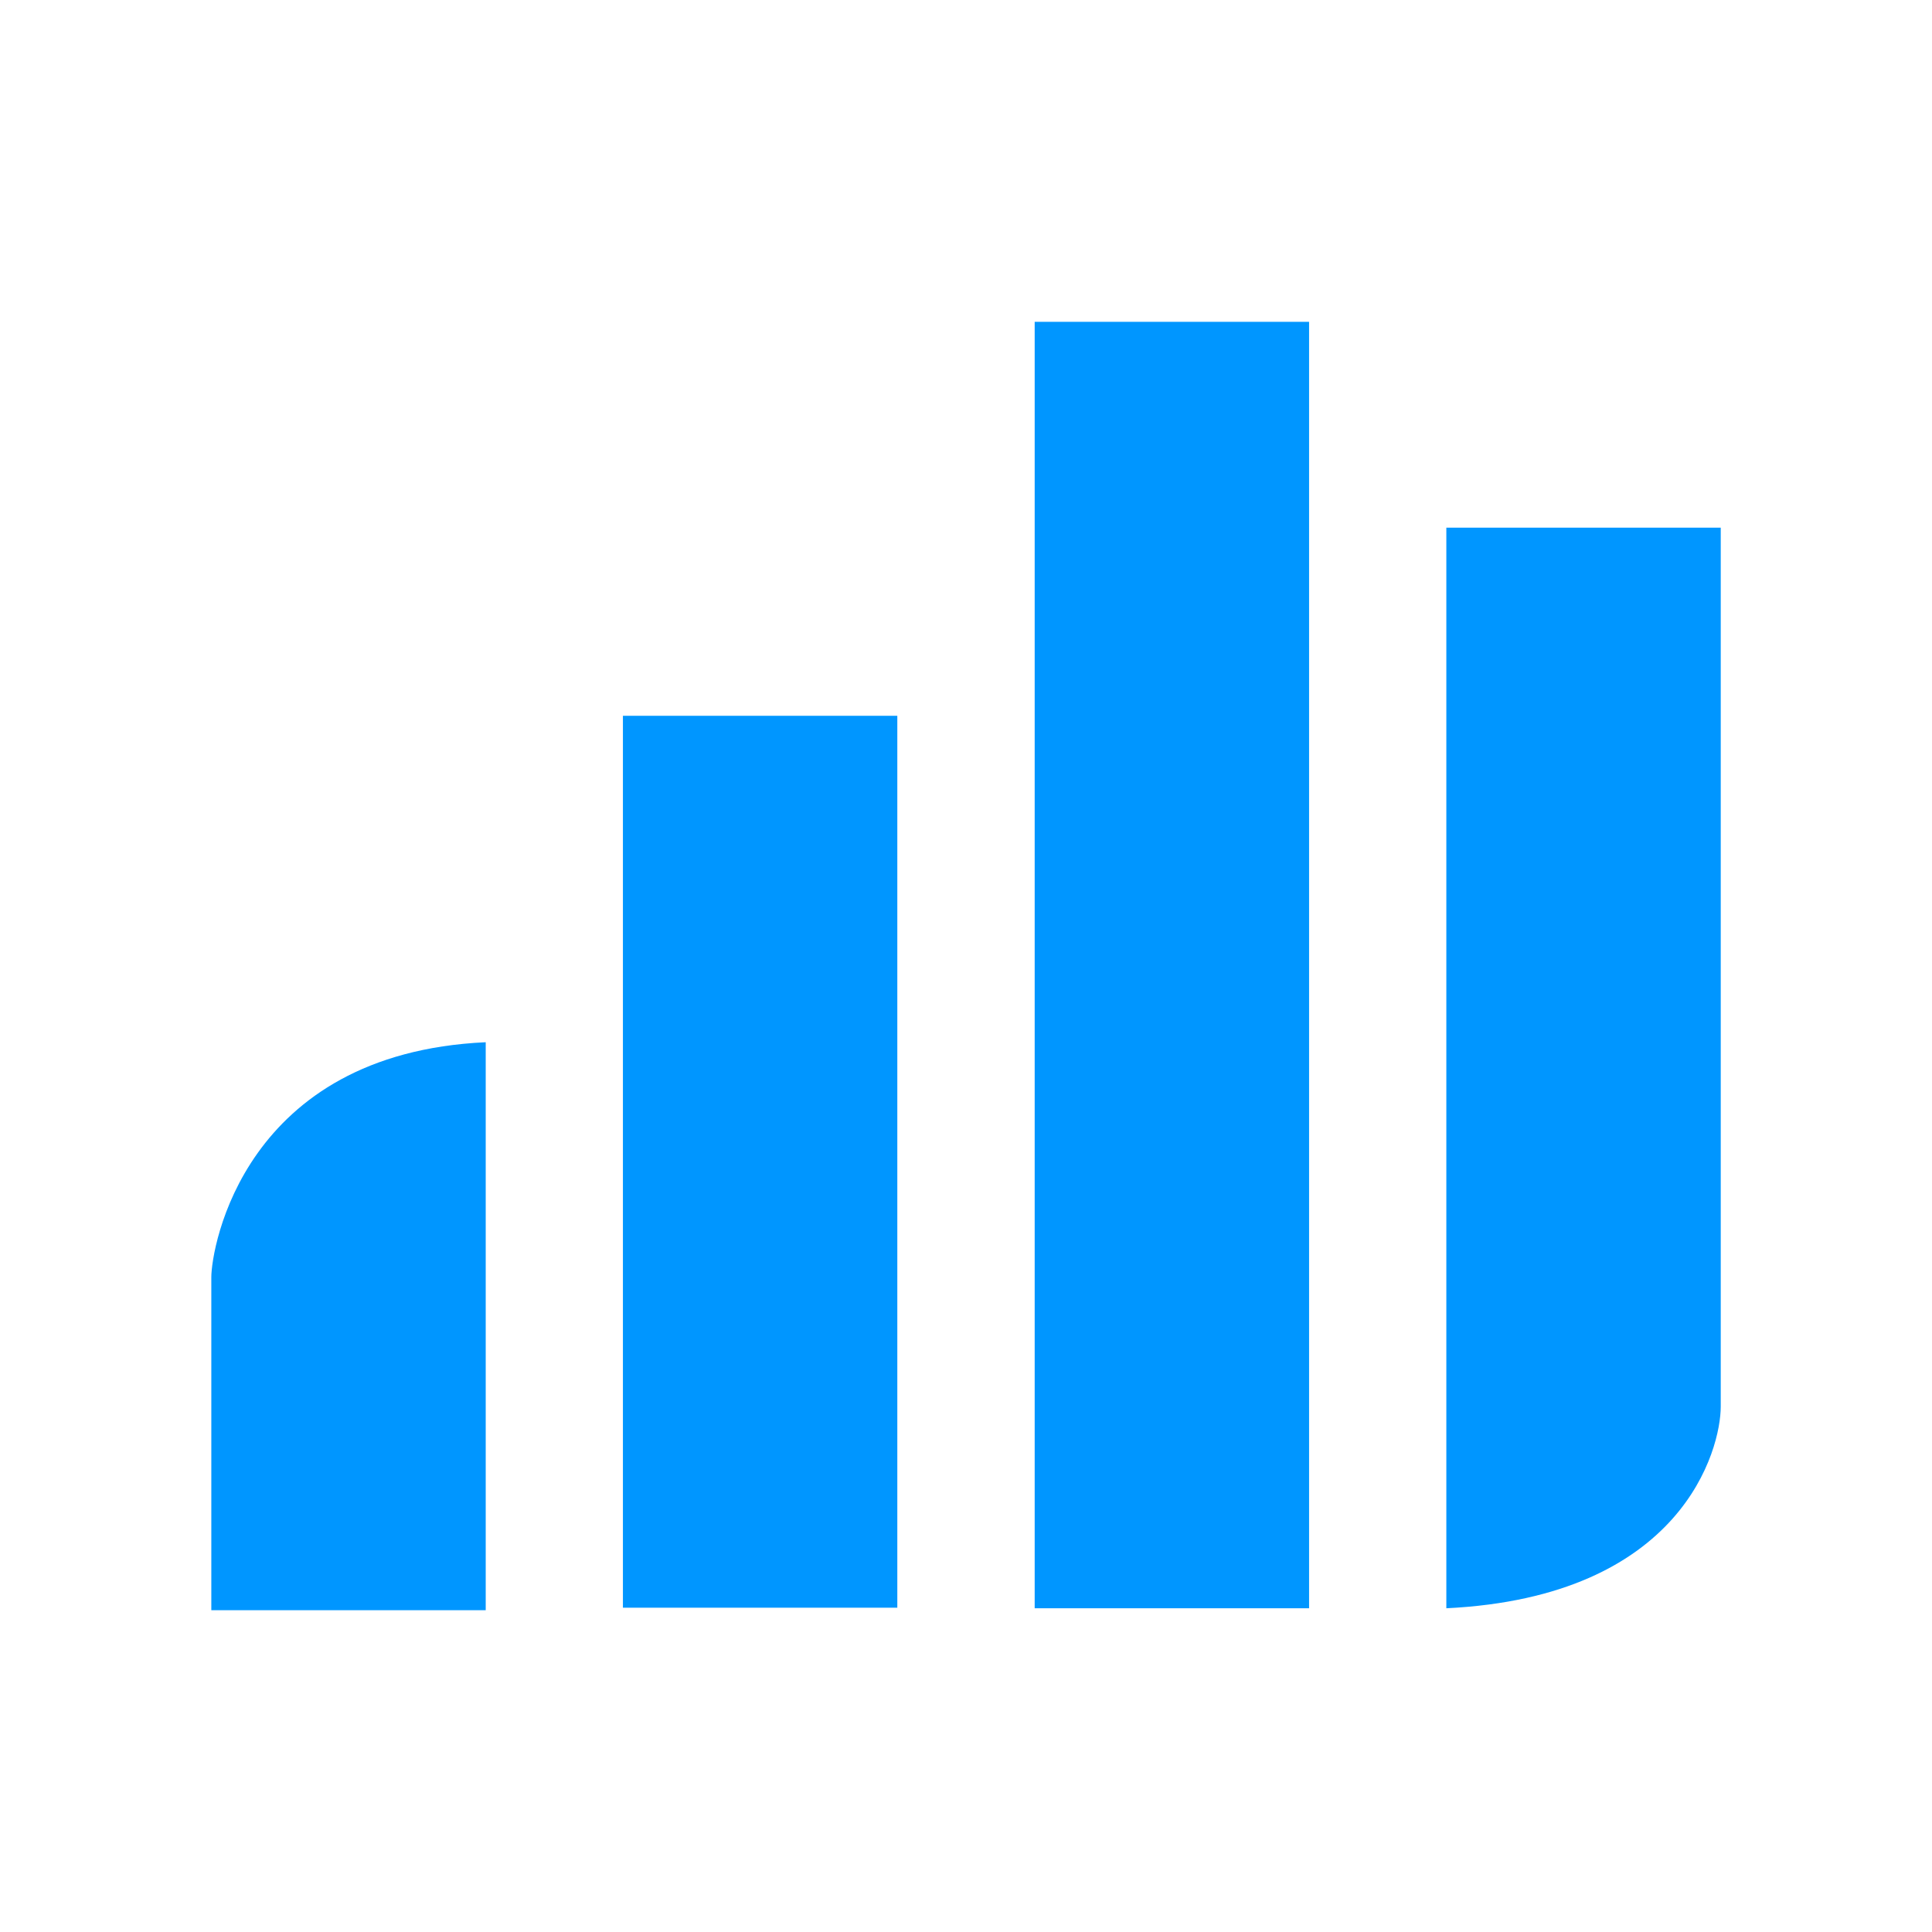 <?xml version="1.0" encoding="UTF-8" standalone="no"?>
<!DOCTYPE svg PUBLIC "-//W3C//DTD SVG 1.1//EN" "http://www.w3.org/Graphics/SVG/1.1/DTD/svg11.dtd">
<svg width="100%" height="100%" viewBox="0 0 512 512" version="1.1" xmlns="http://www.w3.org/2000/svg" xmlns:xlink="http://www.w3.org/1999/xlink" xml:space="preserve" xmlns:serif="http://www.serif.com/" style="fill-rule:evenodd;clip-rule:evenodd;stroke-linejoin:round;stroke-miterlimit:2;">
    <g transform="matrix(14.877,0,0,14.877,56.001,77.282)">
        <rect x="14.667" y="0.538" width="4.888" height="22.916" style="fill:rgb(0,150,255);fill-rule:nonzero;"/>
    </g>
    <g transform="matrix(14.877,0,0,14.877,56.001,77.282)">
        <rect x="7.332" y="7.556" width="4.888" height="15.888" style="fill:rgb(0,150,255);fill-rule:nonzero;"/>
    </g>
    <g transform="matrix(14.877,0,0,14.877,56.001,77.282)">
        <path d="M22,23.454L22,4.205L26.888,4.205L26.888,19.862C26.888,20.617 26.213,23.25 22,23.454Z" style="fill:rgb(0,150,255);fill-rule:nonzero;"/>
    </g>
    <g transform="matrix(14.877,0,0,14.877,56.001,77.282)">
        <path d="M4.888,13.371L4.888,23.489L0,23.489L0,17.558C0,17.036 0.575,13.57 4.888,13.371Z" style="fill:rgb(0,150,255);fill-rule:nonzero;"/>
    </g>
</svg>
